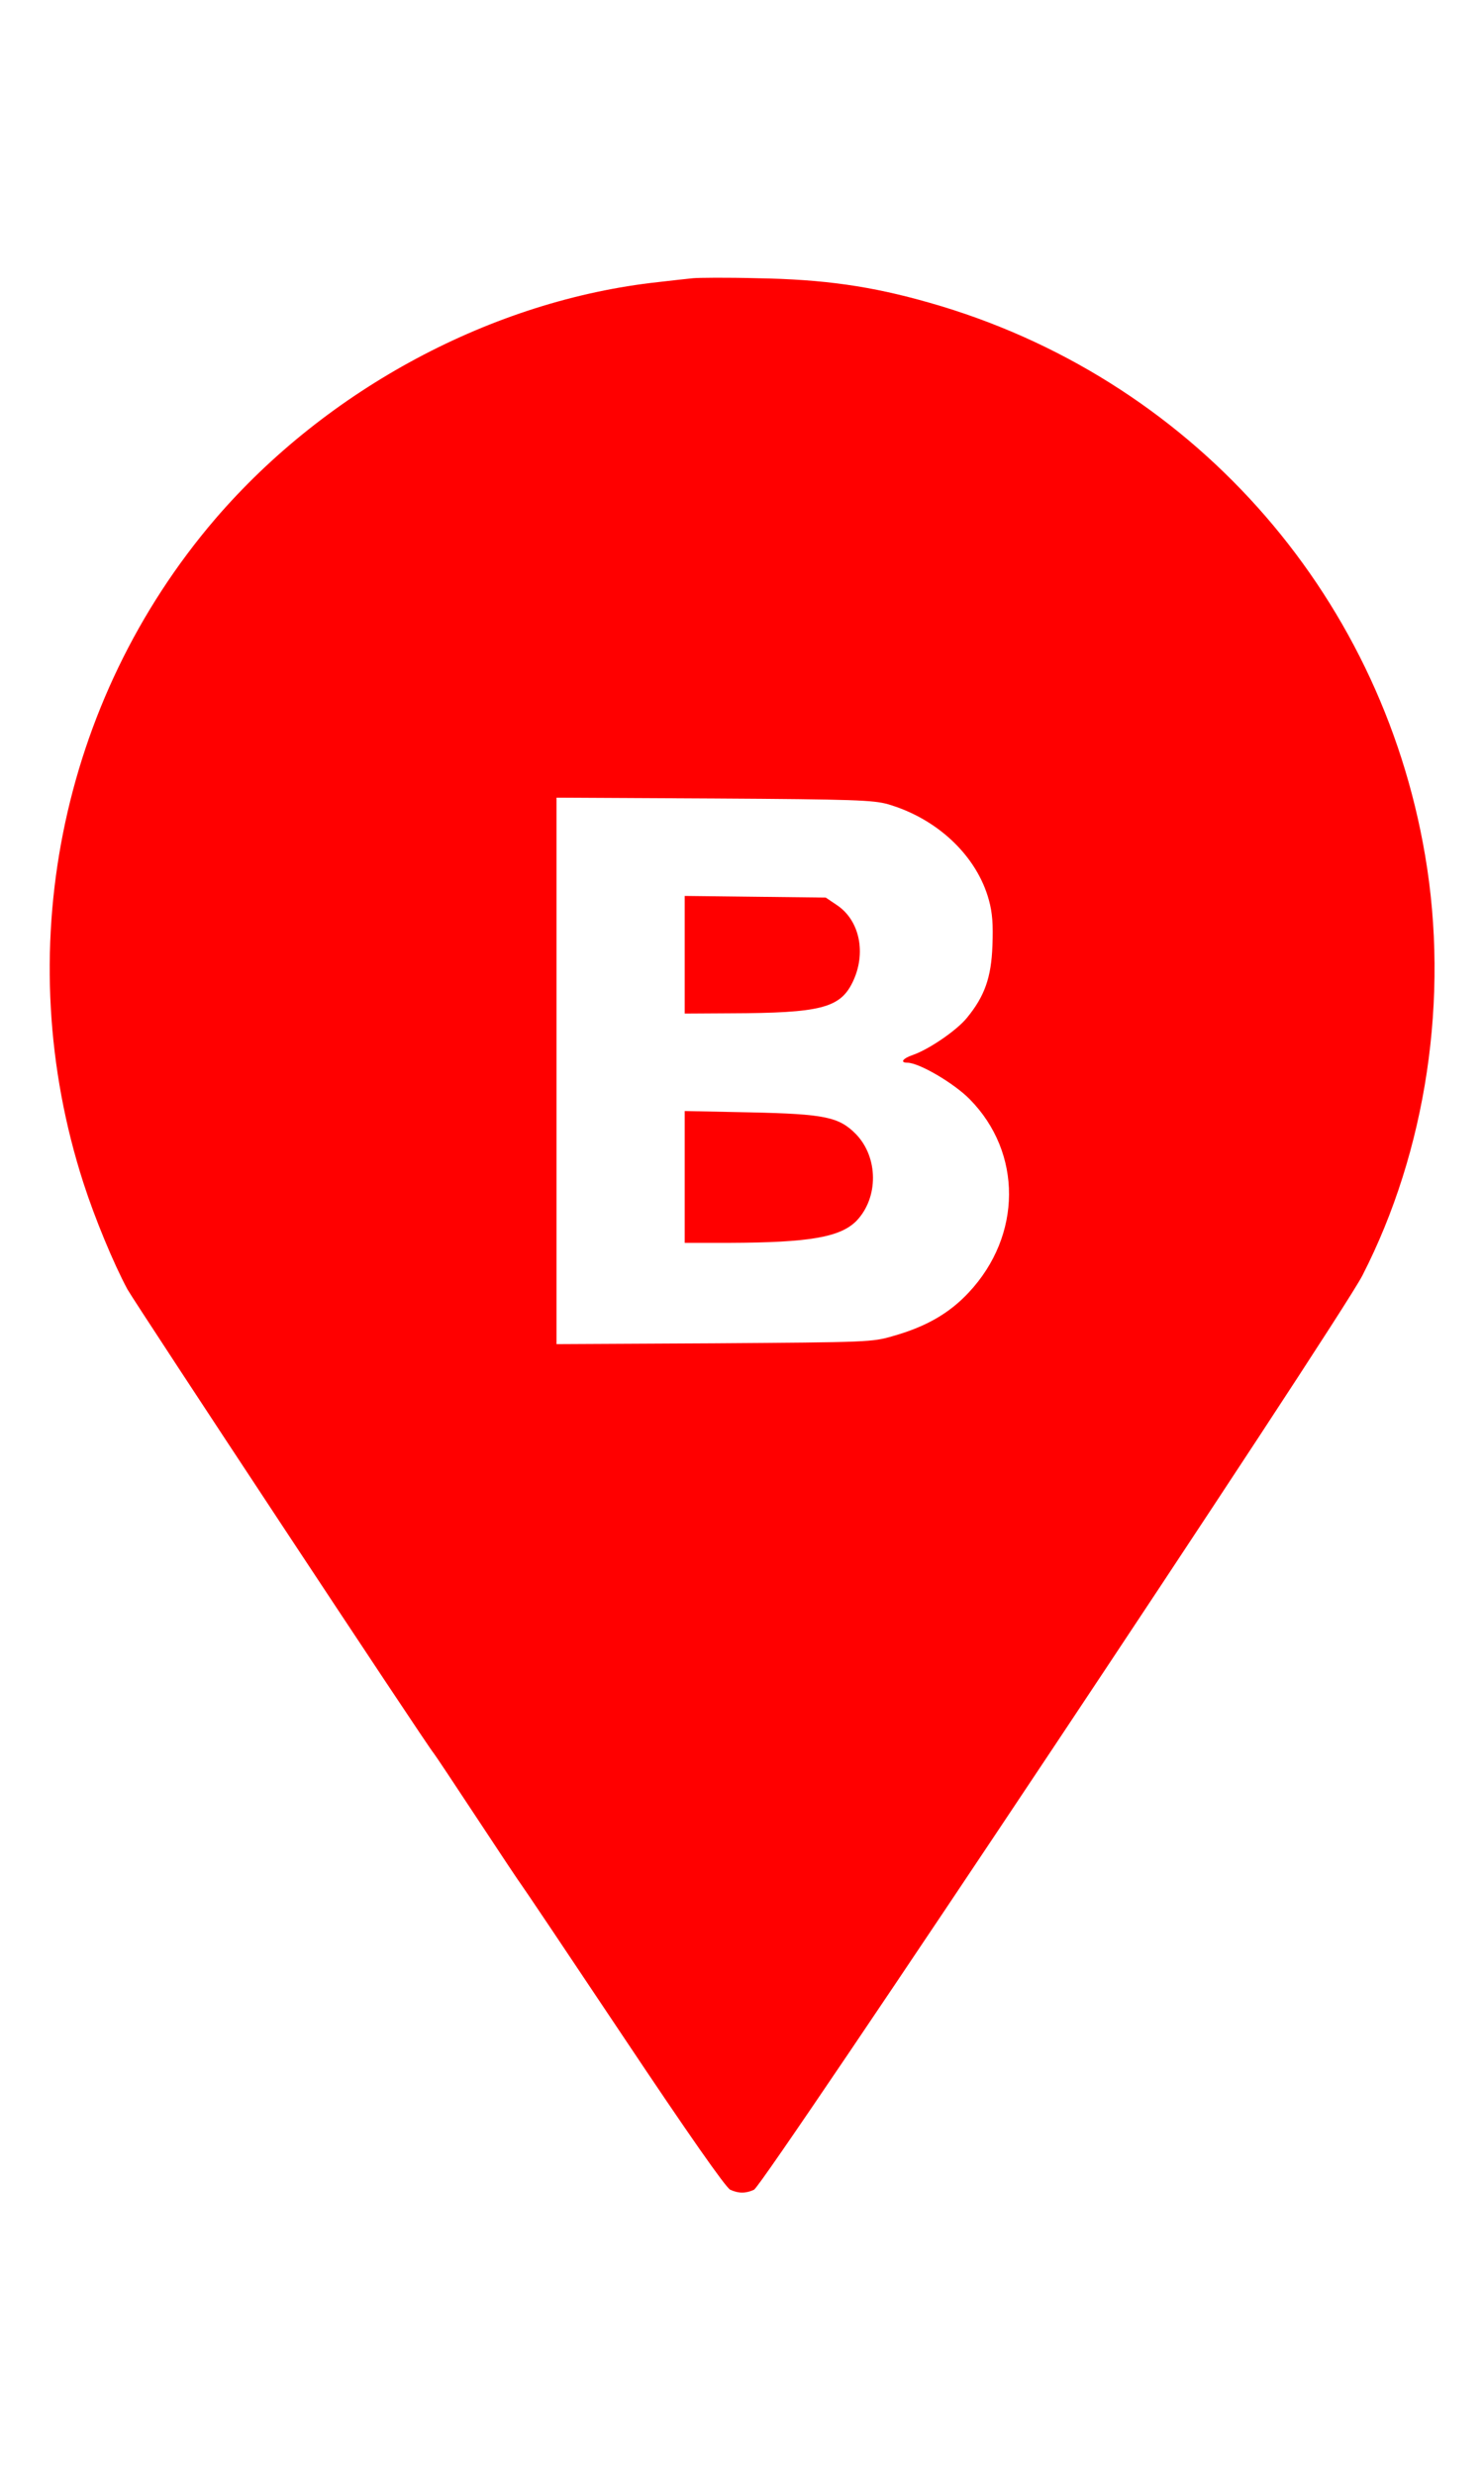 <?xml version="1.0" standalone="no"?>
<!DOCTYPE svg PUBLIC "-//W3C//DTD SVG 20010904//EN"
 "http://www.w3.org/TR/2001/REC-SVG-20010904/DTD/svg10.dtd">
<svg version="1.0" xmlns="http://www.w3.org/2000/svg"
 width="18pt" height="30pt" viewBox="0 0 544 742"
 preserveAspectRatio="xMidYMid meet">

<g transform="translate(0,742) scale(0.1,-0.1)"
fill="red" stroke="none">
<path d="M2540 7224 c-19 -2 -76 -8 -126 -14 -608 -66 -1215 -391 -1625 -868
-572 -668 -755 -1591 -483 -2433 42 -130 110 -294 161 -389 29 -52 1105 -1682
1123 -1700 3 -3 75 -111 160 -240 85 -129 157 -237 160 -240 3 -3 171 -253
374 -557 237 -355 377 -555 393 -562 31 -14 56 -14 87 0 36 17 2144 3182 2230
3349 235 458 319 1019 230 1540 -165 971 -867 1754 -1816 2024 -213 61 -388
86 -633 90 -110 3 -216 2 -235 0z m715 -1927 c182 -53 326 -190 370 -351 13
-47 16 -90 13 -167 -4 -117 -29 -186 -93 -264 -37 -46 -138 -115 -197 -136
-39 -13 -50 -29 -22 -29 43 0 171 -75 229 -134 193 -196 192 -499 -4 -708 -71
-76 -156 -125 -276 -159 -78 -23 -91 -23 -657 -27 l-578 -3 0 1001 0 1001 578
-3 c513 -3 584 -6 637 -21z"/>
<path d="M2510 4746 l0 -216 168 1 c328 1 401 19 447 113 52 106 27 228 -58
284 l-40 27 -259 3 -258 3 0 -215z"/>
<path d="M2510 3931 l0 -241 163 0 c296 1 408 21 467 81 81 85 80 232 -2 317
-62 63 -113 74 -385 80 l-243 5 0 -242z"/>
</g>
</svg>

